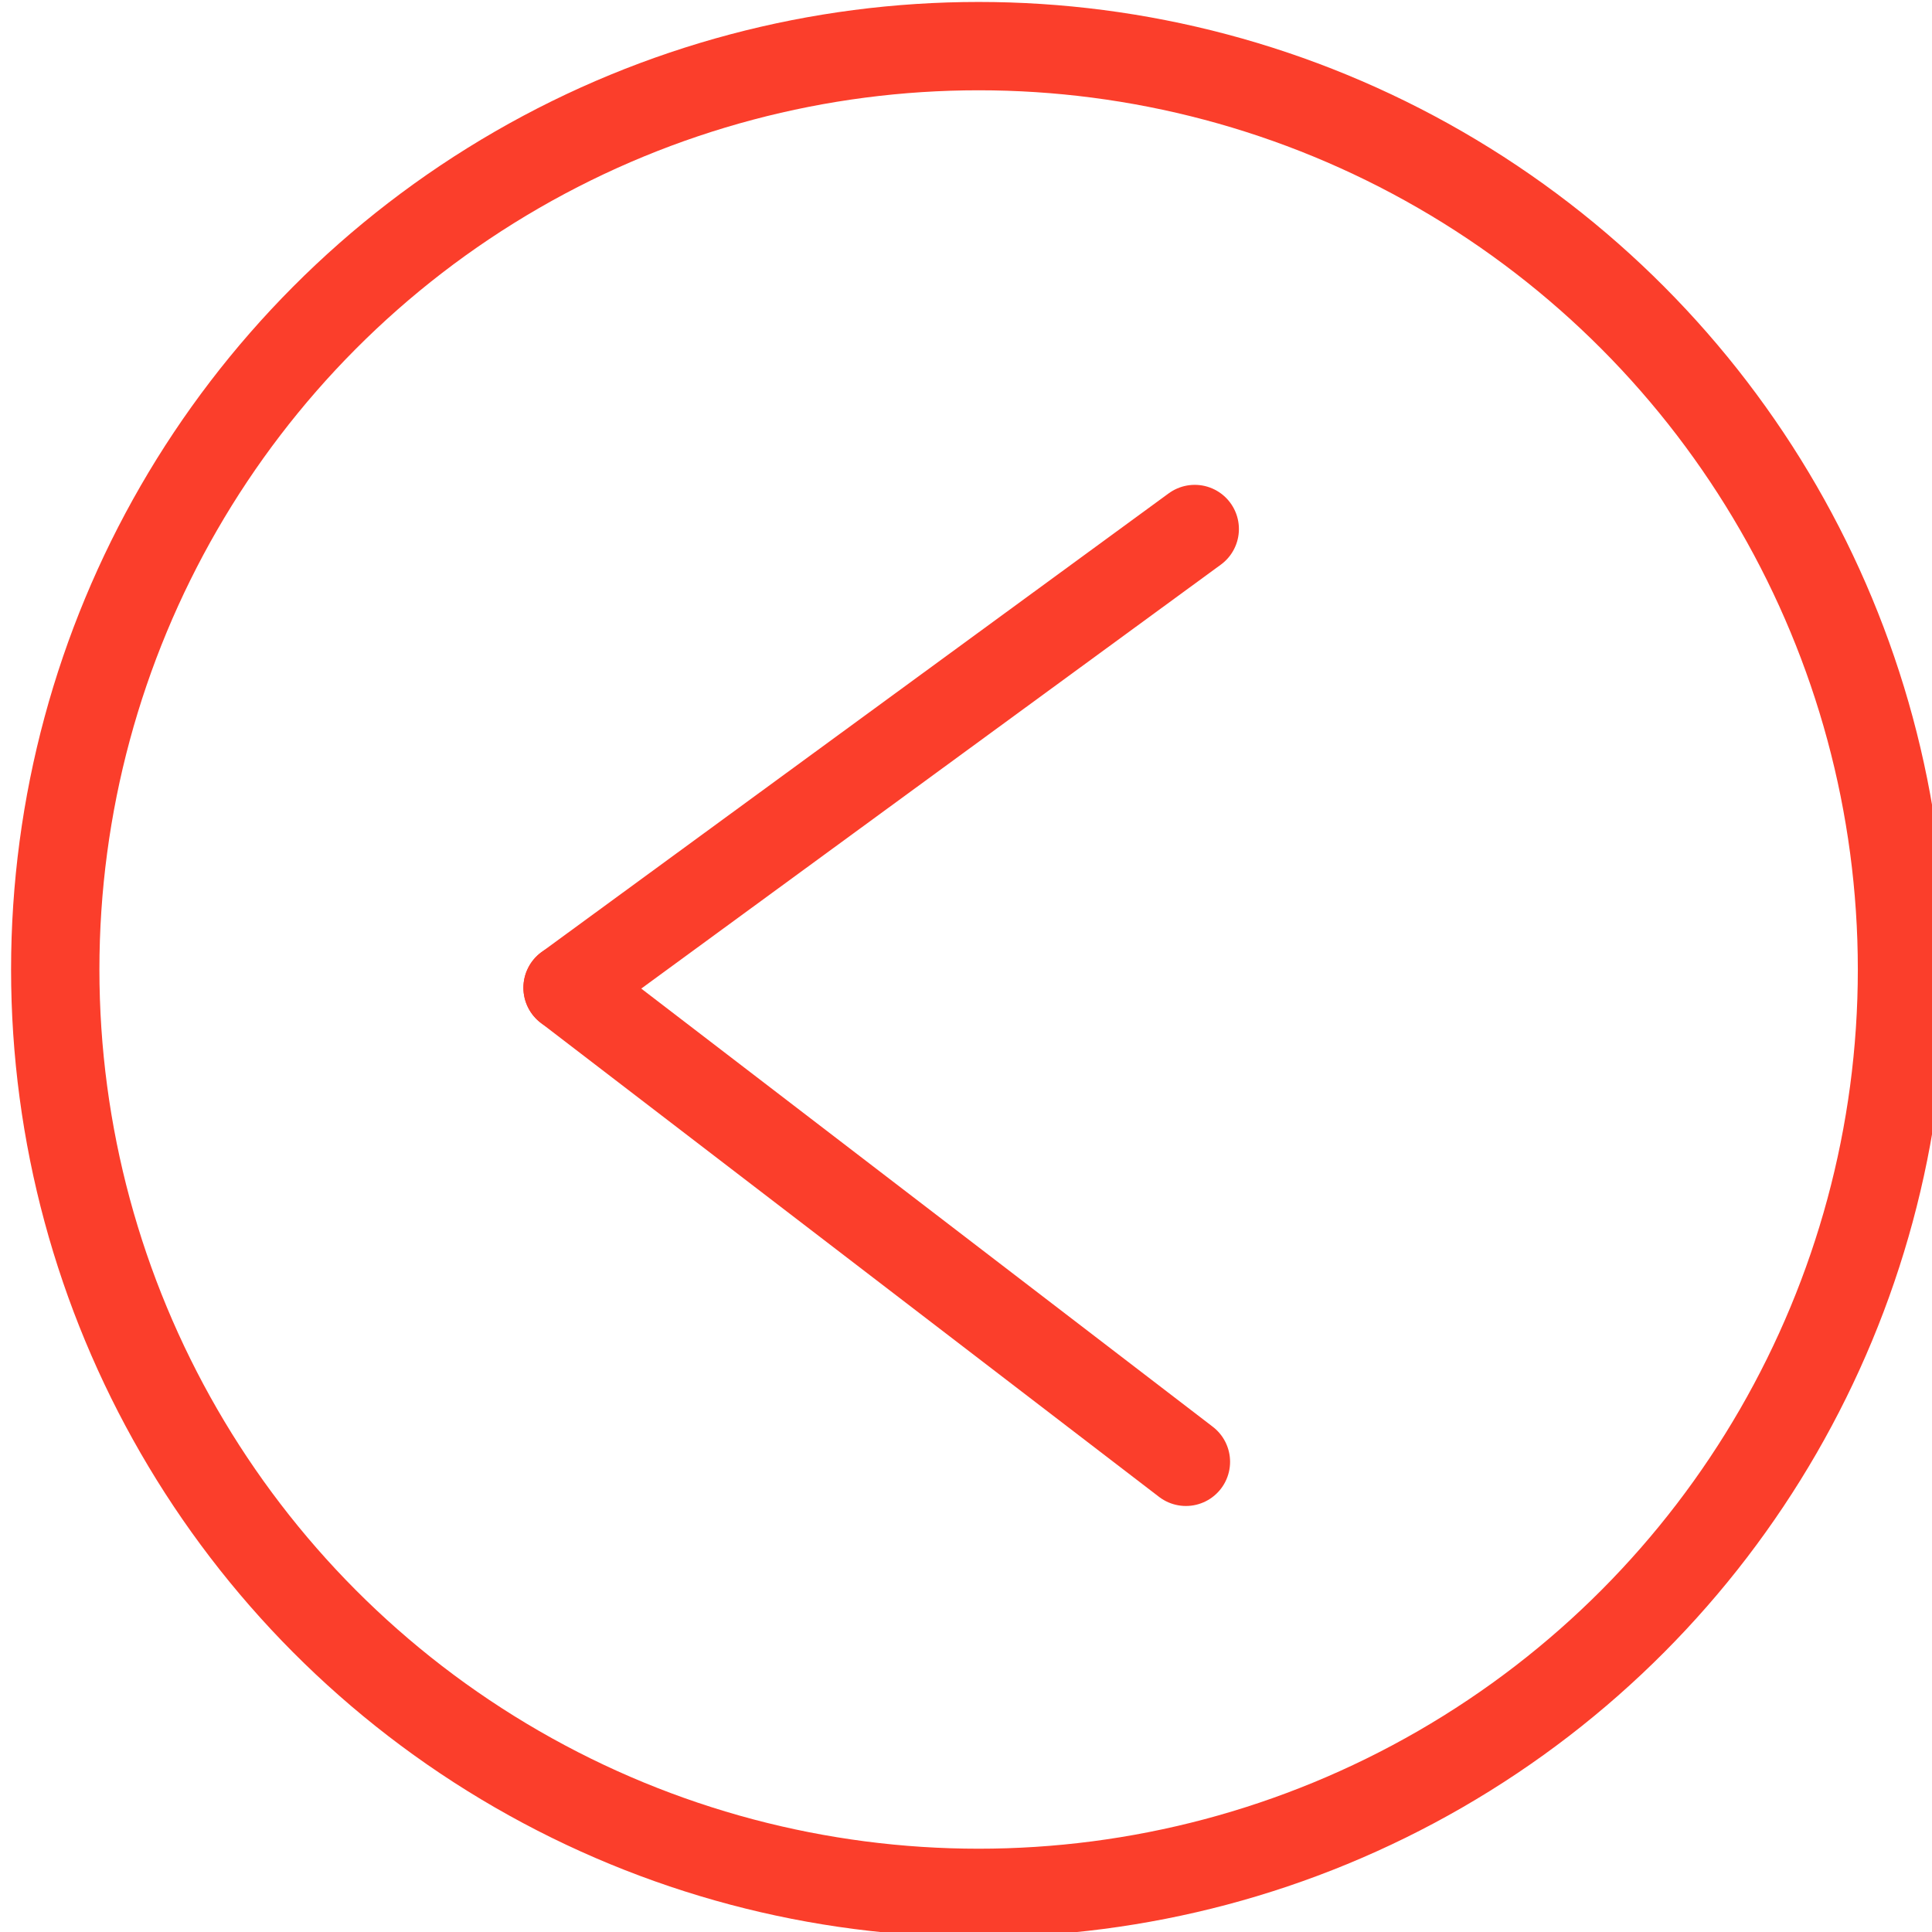 <?xml version="1.0" encoding="UTF-8" standalone="no"?>
<!-- Created with Inkscape (http://www.inkscape.org/) -->

<svg
   width="8.694mm"
   height="8.694mm"
   viewBox="0 0 8.694 8.694"
   version="1.1"
   id="svg4069"
   inkscape:version="1.2.2 (b0a8486541, 2022-12-01)"
   sodipodi:docname="picto_back.svg"
   xmlns:inkscape="http://www.inkscape.org/namespaces/inkscape"
   xmlns:sodipodi="http://sodipodi.sourceforge.net/DTD/sodipodi-0.dtd"
   xmlns="http://www.w3.org/2000/svg"
   xmlns:svg="http://www.w3.org/2000/svg">
  <sodipodi:namedview
     id="namedview4071"
     pagecolor="#ffffff"
     bordercolor="#000000"
     borderopacity="0.25"
     inkscape:showpageshadow="2"
     inkscape:pageopacity="0.0"
     inkscape:pagecheckerboard="0"
     inkscape:deskcolor="#d1d1d1"
     inkscape:document-units="mm"
     showgrid="false"
     inkscape:zoom="1.5456559"
     inkscape:cx="-9.3811306"
     inkscape:cy="30.73129"
     inkscape:window-width="1706"
     inkscape:window-height="749"
     inkscape:window-x="1970"
     inkscape:window-y="118"
     inkscape:window-maximized="0"
     inkscape:current-layer="layer1" />
  <defs
     id="defs4066" />
  <g
     inkscape:label="Calque 1"
     inkscape:groupmode="layer"
     id="layer1"
     transform="translate(-98.447,-108.796)">
    <g
       id="g3444"
       transform="matrix(0.265,0,0,0.265,67.044,102.943)">
		<circle
   class="st111"
   cx="135.12"
   cy="38.55"
   r="15.68"
   id="circle3436"
   style="fill:none;stroke:#fb3e2b;stroke-width:1.5;stroke-linecap:round;stroke-linejoin:round;stroke-miterlimit:10" />

		<g
   id="g3442">
			<line
   class="st111"
   x1="138.79"
   y1="31.07"
   x2="128.14"
   y2="38.86"
   id="line3438"
   style="fill:none;stroke:#fb3e2b;stroke-width:1.5;stroke-linecap:round;stroke-linejoin:round;stroke-miterlimit:10" />

			<line
   class="st111"
   x1="138.64"
   y1="46.91"
   x2="128.14"
   y2="38.86"
   id="line3440"
   style="fill:none;stroke:#fb3e2b;stroke-width:1.5;stroke-linecap:round;stroke-linejoin:round;stroke-miterlimit:10" />

		</g>

	</g>
  </g>
</svg>
